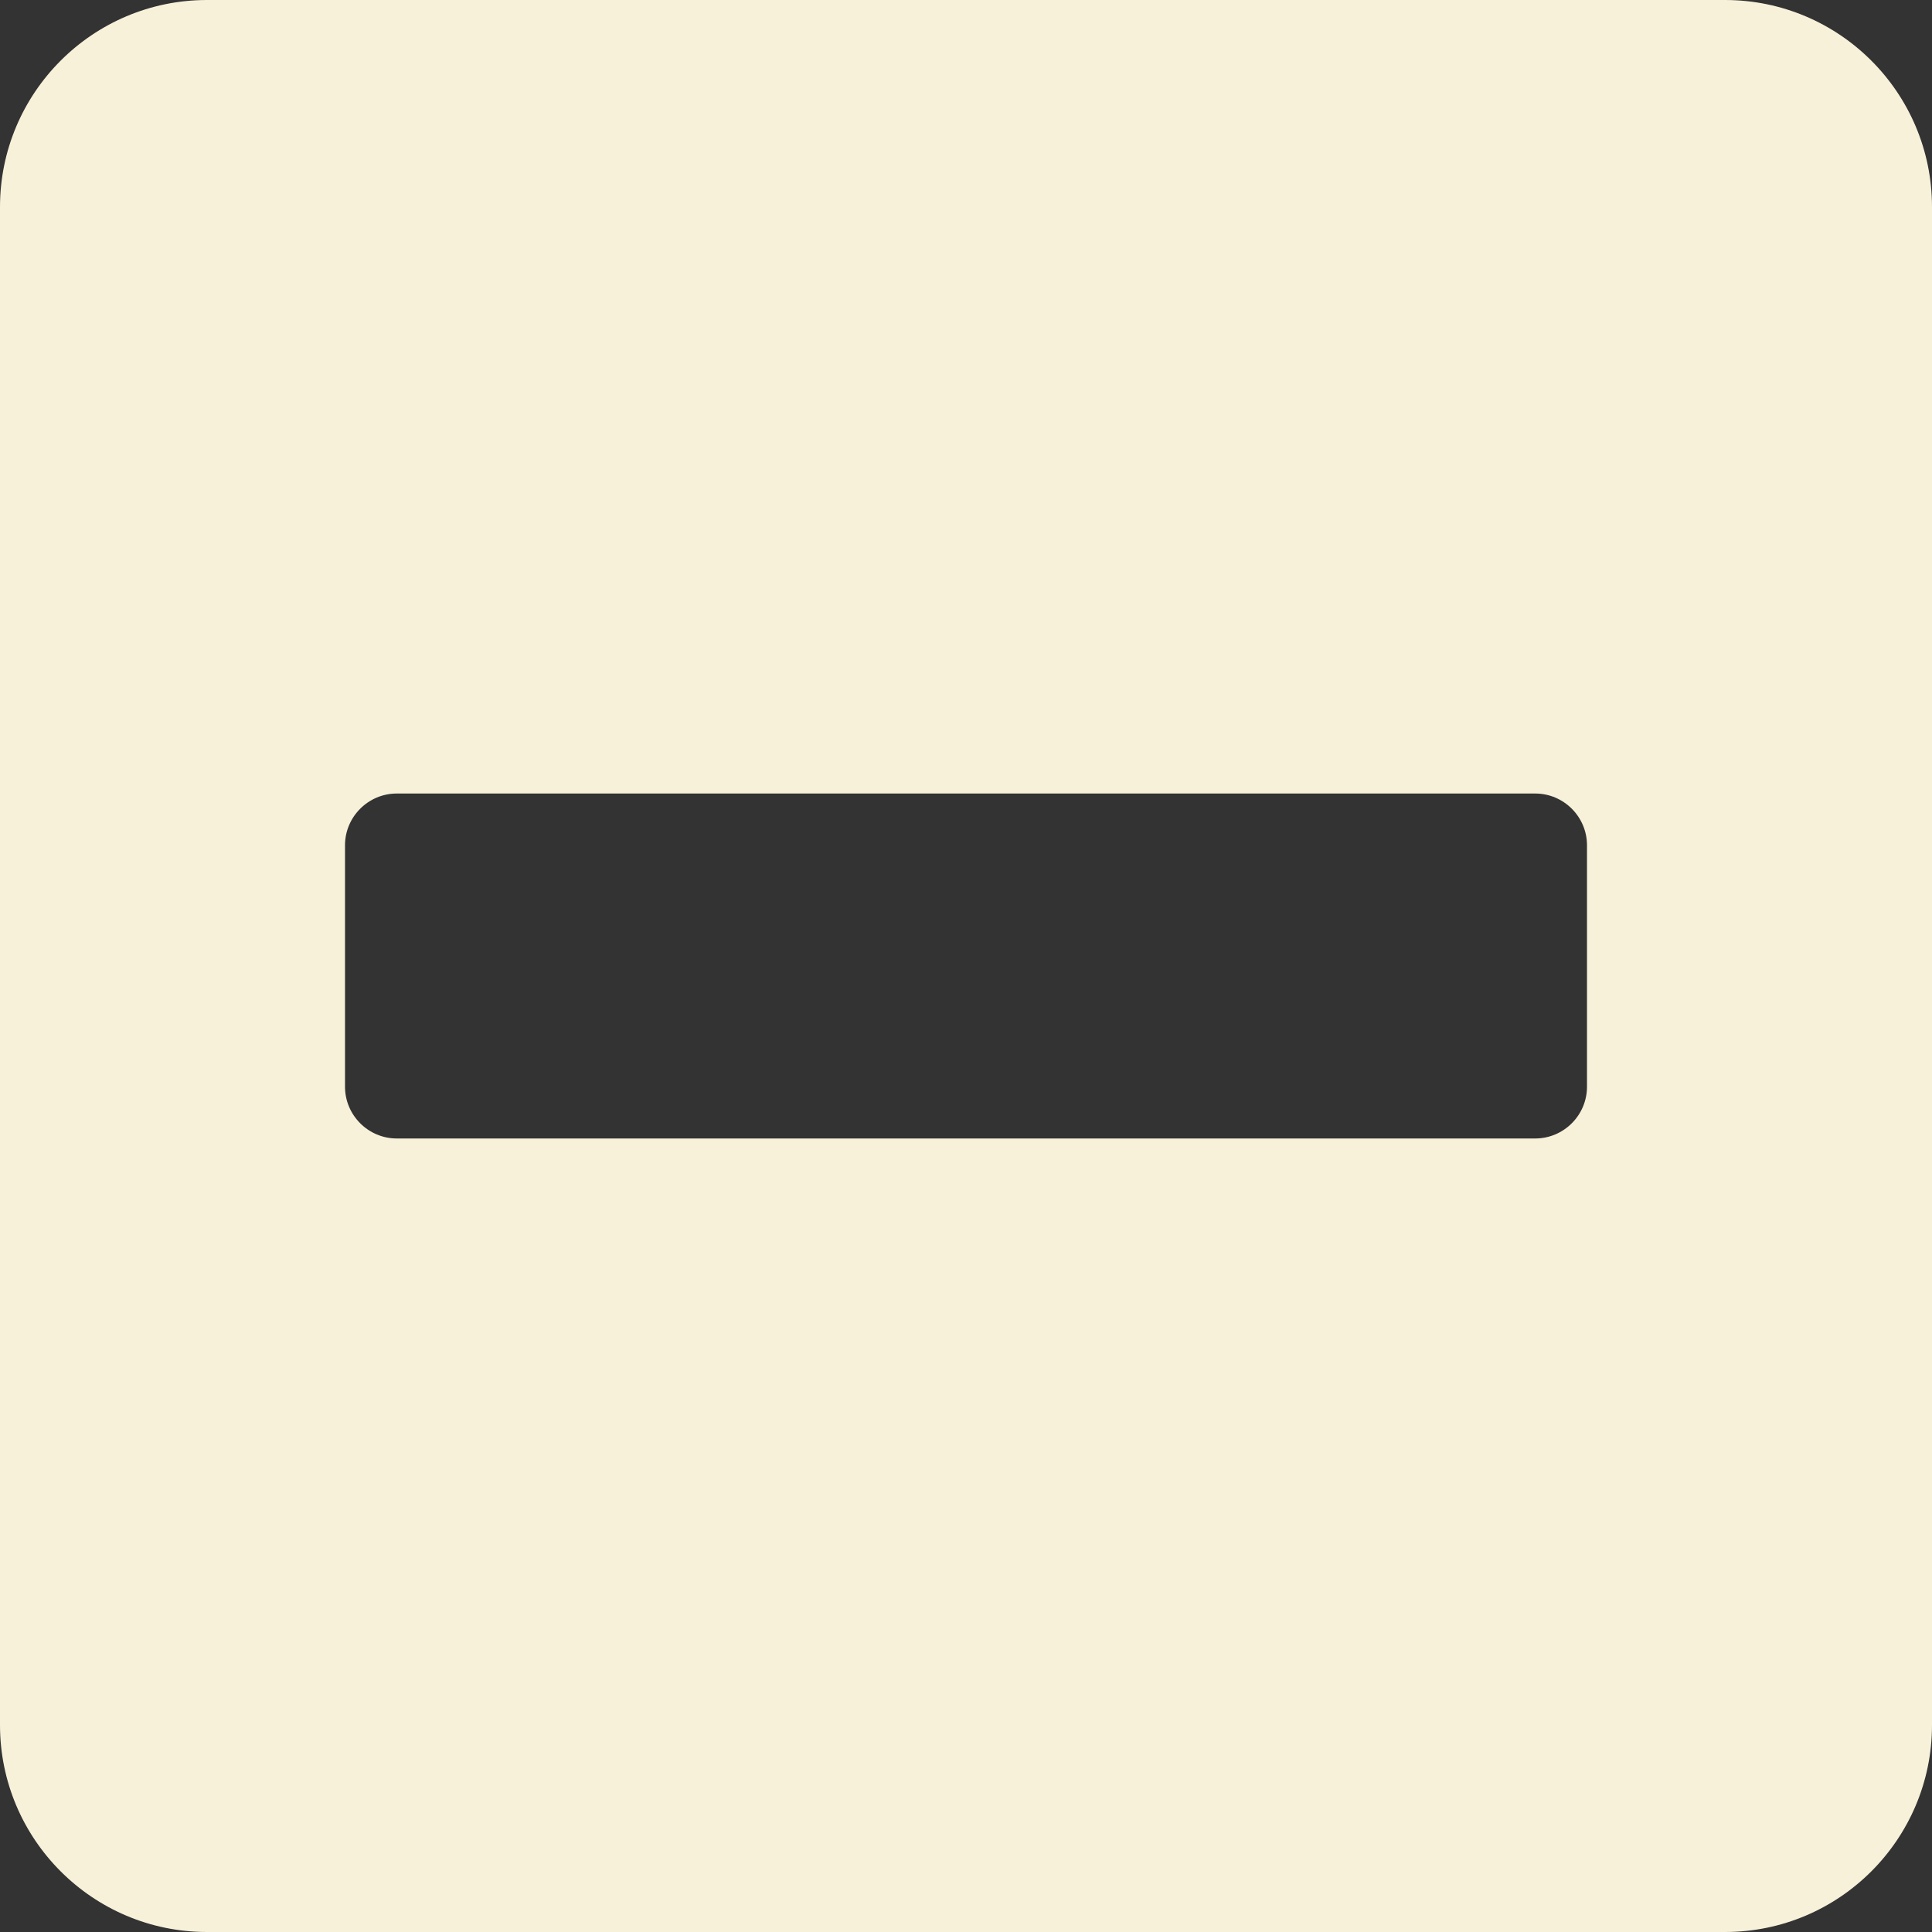 <svg width="33" height="33" viewBox="0 0 33 33" fill="none" xmlns="http://www.w3.org/2000/svg"><rect x="0" y="0" width="33" height="33" fill="#333333" stroke="none"/><path d="M29.464 0H3.536C1.584 0 0 1.584 0 3.536V29.464C0 31.416 1.584 33 3.536 33H29.464C31.416 33 33 31.416 33 29.464V3.536C33 1.584 31.416 0 29.464 0ZM6.777 19.446C6.291 19.446 5.893 19.049 5.893 18.562V14.438C5.893 13.951 6.291 13.554 6.777 13.554H26.223C26.709 13.554 27.107 13.951 27.107 14.438V18.562C27.107 19.049 26.709 19.446 26.223 19.446H6.777Z" fill="#F7F1DA"/></svg>
